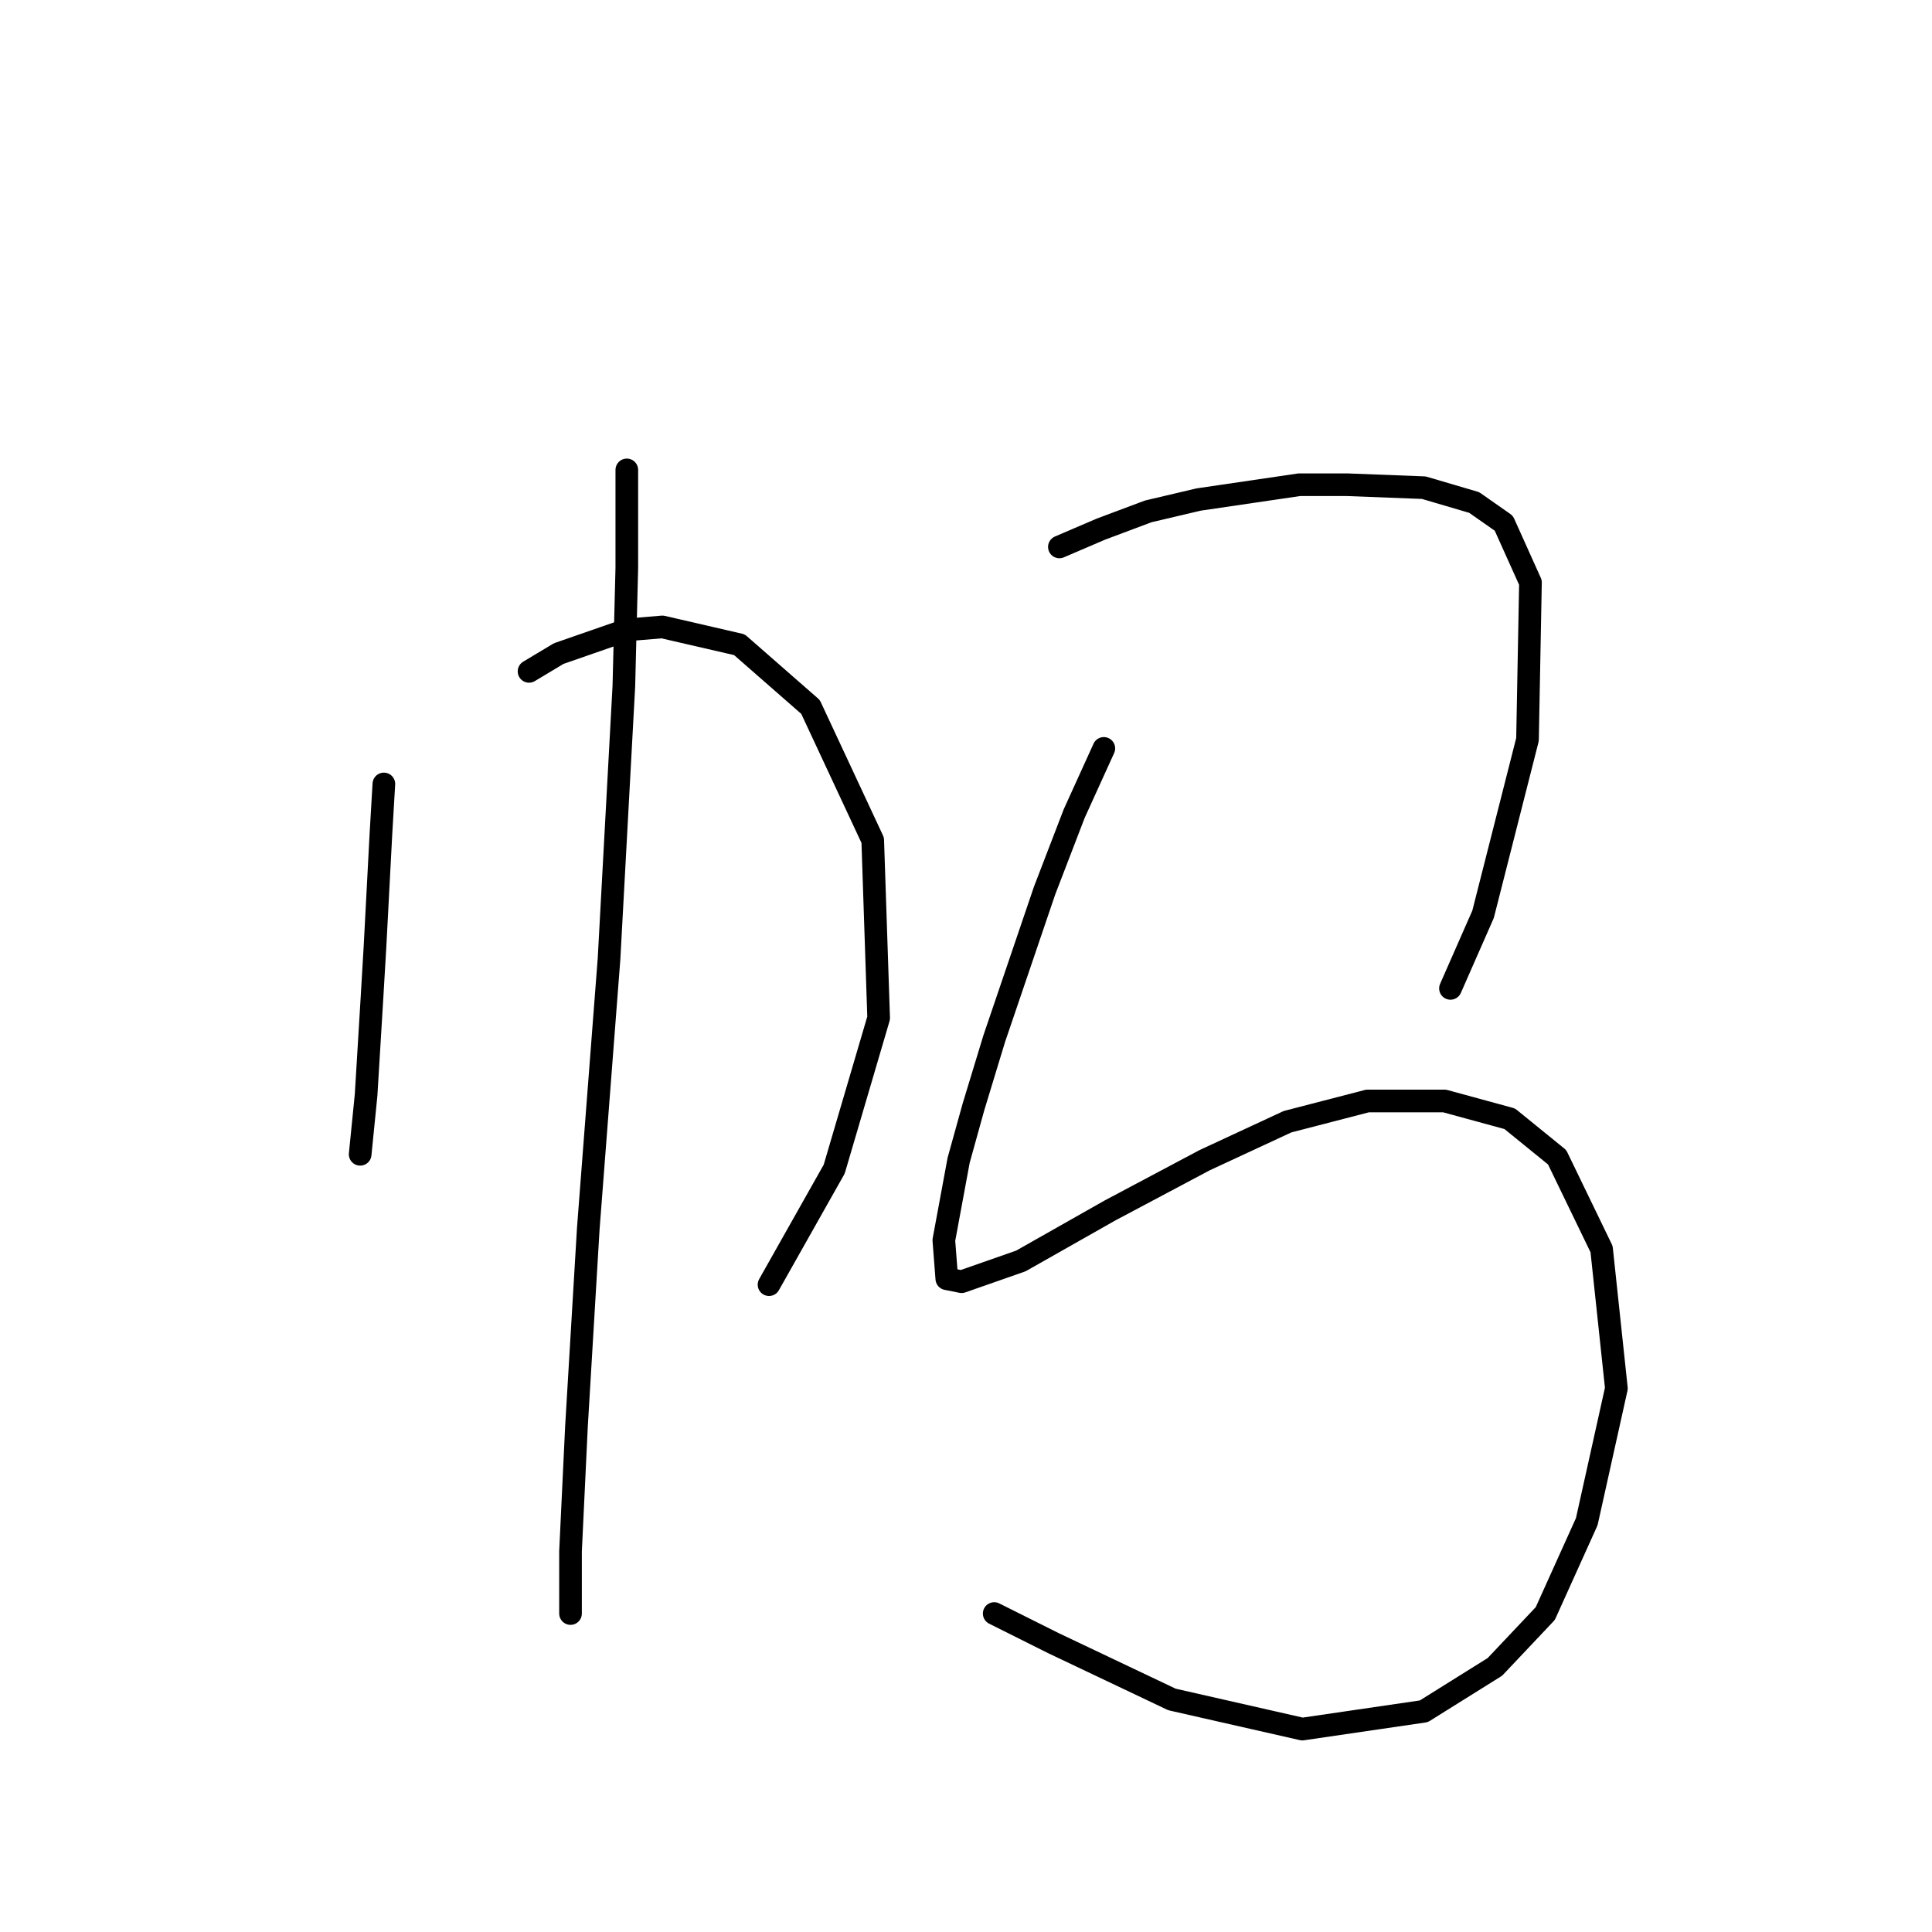 <?xml version="1.0" standalone="no"?>
    <svg width="256" height="256" xmlns="http://www.w3.org/2000/svg" version="1.1">
    <polyline stroke="black" stroke-width="3" stroke-linecap="round" fill="transparent" stroke-linejoin="round" points="50.864 103.878 50.472 110.552 49.687 125.47 49.294 132.144 48.509 145.1 47.724 152.951 47.724 152.951 " />
        <polyline stroke="black" stroke-width="3" stroke-linecap="round" fill="transparent" stroke-linejoin="round" points="70.101 88.96 74.027 86.604 83.056 83.464 87.767 83.071 97.975 85.427 107.397 93.671 115.641 111.337 116.426 134.892 110.537 154.914 101.9 170.225 101.9 170.225 " />
        <polyline stroke="black" stroke-width="3" stroke-linecap="round" fill="transparent" stroke-linejoin="round" points="83.056 62.264 83.056 75.219 82.664 90.923 80.701 127.041 77.953 162.766 76.382 189.069 75.597 205.558 75.597 213.802 75.597 213.802 " />
        <polyline stroke="black" stroke-width="3" stroke-linecap="round" fill="transparent" stroke-linejoin="round" points="140.374 72.471 145.87 70.116 152.151 67.76 158.825 66.19 172.173 64.227 178.455 64.227 188.662 64.62 195.336 66.583 199.262 69.331 202.795 77.182 202.402 97.989 196.513 121.152 192.195 130.967 192.195 130.967 " />
        <polyline stroke="black" stroke-width="3" stroke-linecap="round" fill="transparent" stroke-linejoin="round" points="146.263 99.167 142.337 107.804 138.411 118.011 131.737 137.641 128.989 146.67 127.026 153.737 125.063 164.336 125.456 169.44 127.418 169.833 135.27 167.084 147.048 160.41 159.61 153.737 170.603 148.633 181.203 145.885 191.41 145.885 200.047 148.24 206.328 153.344 212.217 165.514 214.18 183.966 210.254 201.632 204.758 213.802 198.084 220.869 188.662 226.757 172.566 229.113 155.292 225.187 139.589 217.728 131.737 213.802 131.737 213.802 " />
        </svg>